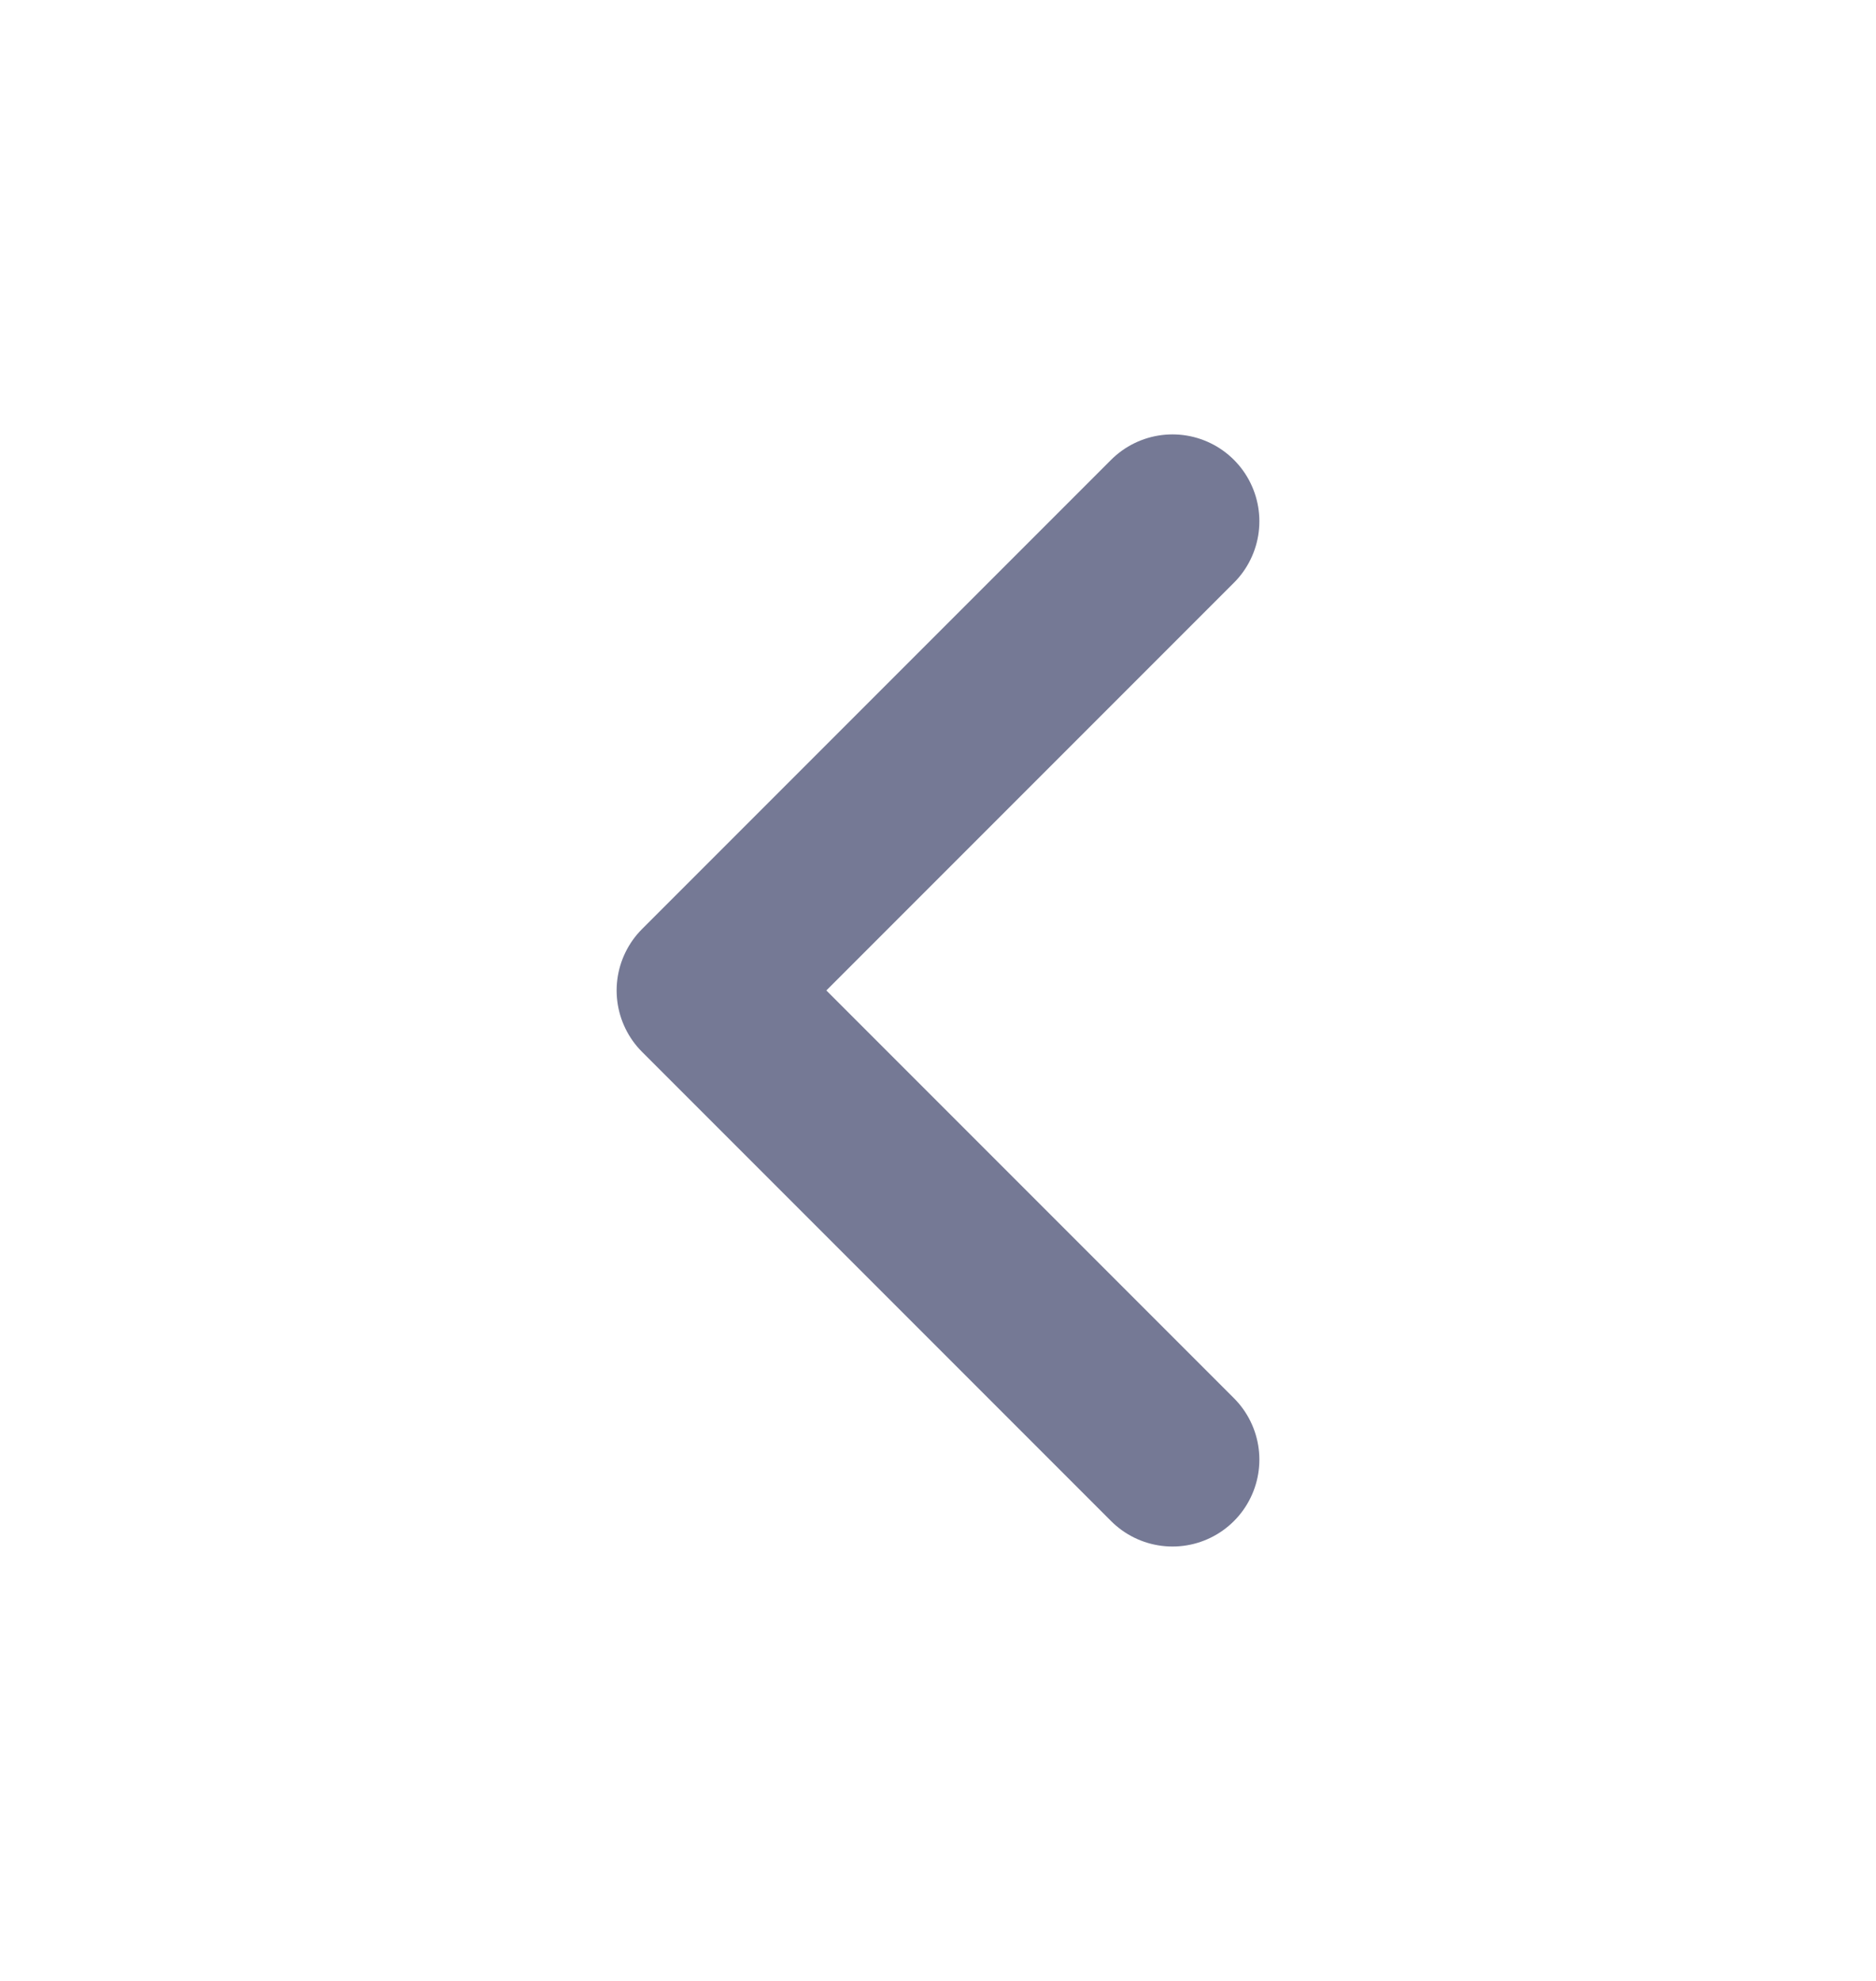 <svg width="18" height="19" viewBox="0 0 18 19" fill="none" xmlns="http://www.w3.org/2000/svg">
<path d="M11.25 14L6.75 9.5L11.25 5" stroke="#757995" stroke-width="1.667" stroke-linecap="round" stroke-linejoin="round"/>
</svg>
